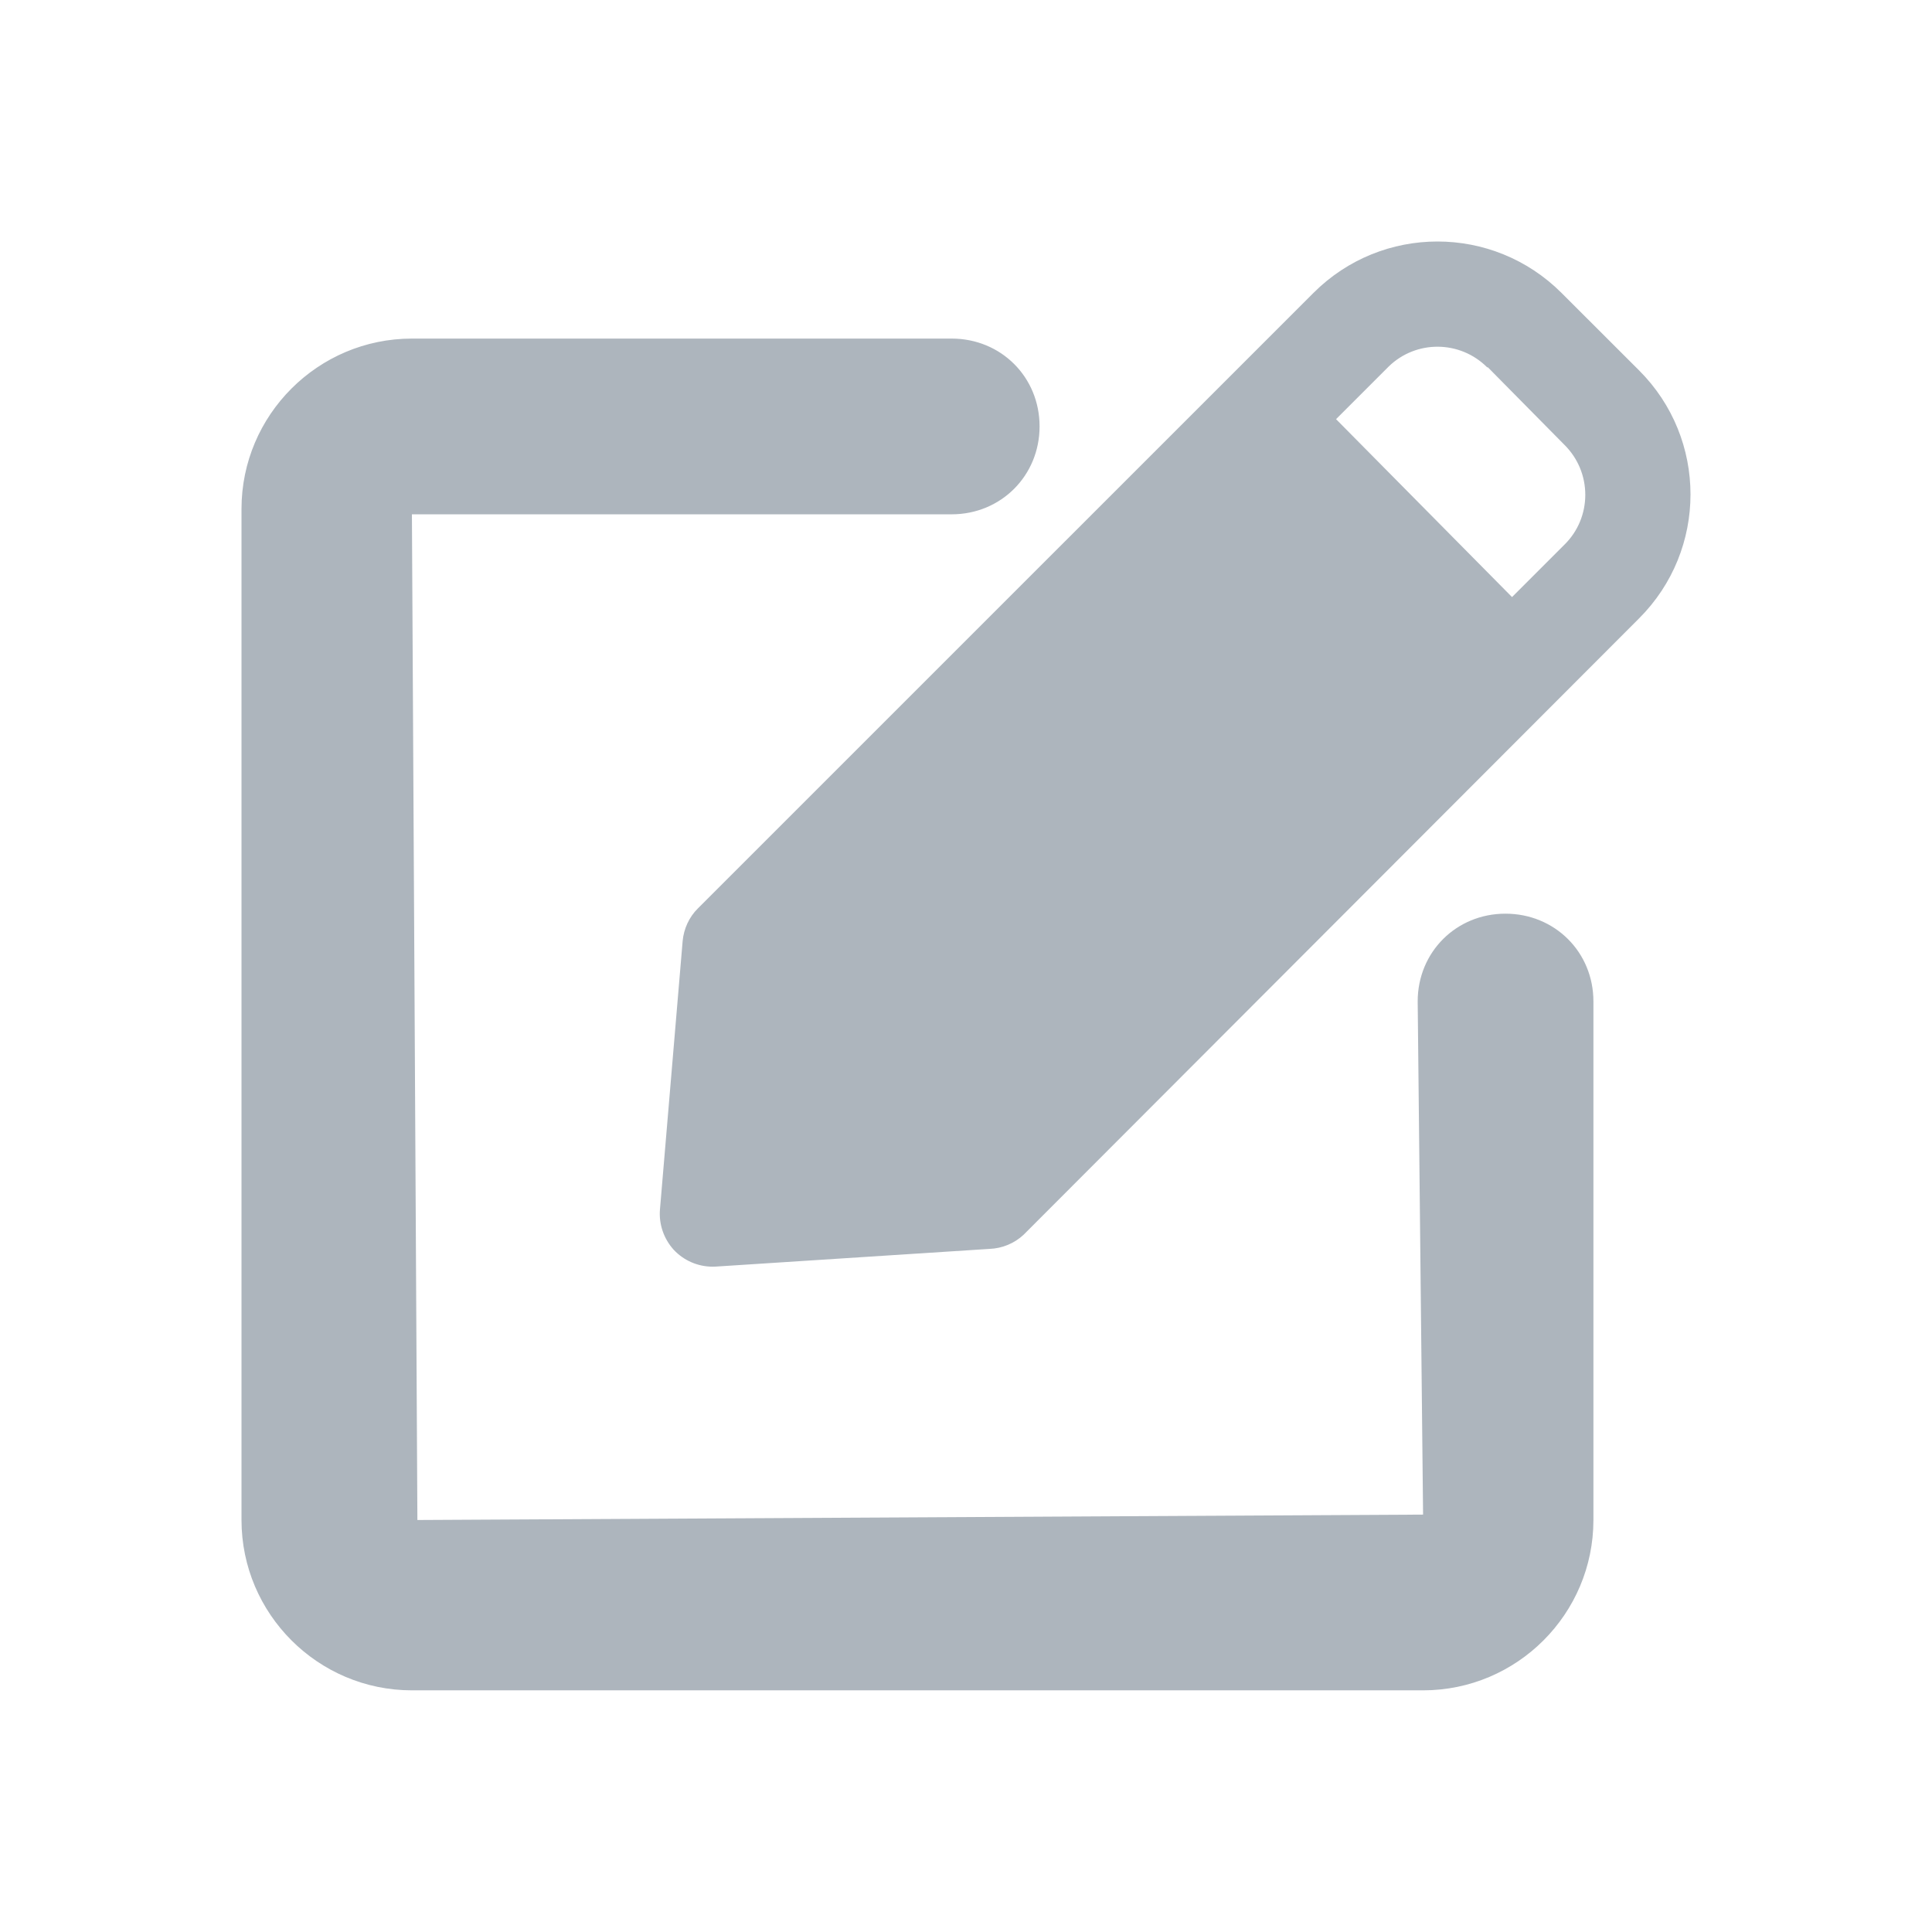 <?xml version="1.0" encoding="UTF-8"?>
<svg width="24px" height="24px" viewBox="0 0 24 24" version="1.1" xmlns="http://www.w3.org/2000/svg" xmlns:xlink="http://www.w3.org/1999/xlink">
    <!-- Generator: Sketch 52 (66869) - http://www.bohemiancoding.com/sketch -->
    <title>create</title>
    <desc>Created with Sketch.</desc>
    <g id="create" stroke="none" stroke-width="1" fill="none" fill-rule="evenodd">
        <path d="M8.892,15.734 L12.294,15.514 C12.451,15.508 12.601,15.445 12.715,15.339 L20.361,7.682 C21.213,6.831 21.213,5.452 20.361,4.601 L19.398,3.639 C18.546,2.787 17.167,2.787 16.316,3.639 L8.669,11.285 C8.56,11.393 8.494,11.538 8.48,11.691 L8.198,15.028 C8.184,15.209 8.246,15.389 8.369,15.525 C8.494,15.659 8.669,15.735 8.852,15.735 L8.892,15.734 Z M18.483,4.563 L19.437,5.529 C19.602,5.694 19.693,5.915 19.693,6.147 C19.693,6.378 19.602,6.6 19.437,6.763 L18.783,7.417 L16.597,5.207 L17.251,4.553 C17.592,4.221 18.137,4.226 18.474,4.563 L18.483,4.563 Z M17.678,20.998 L5.117,20.998 C3.951,20.998 3,20.049 3,18.882 L3,6.322 C3,5.155 3.951,4.206 5.117,4.206 L11.822,4.206 C12.435,4.206 12.914,4.684 12.914,5.297 C12.914,5.908 12.435,6.389 11.822,6.389 L5.117,6.389 L5.185,18.882 L17.678,18.815 L17.611,12.44 C17.611,11.827 18.09,11.35 18.701,11.35 C19.314,11.35 19.794,11.827 19.794,12.44 L19.794,18.882 C19.794,20.049 18.845,20.998 17.678,20.998 Z" id="Shape" fill="#ADB5BD"></path>
    </g>
</svg>
